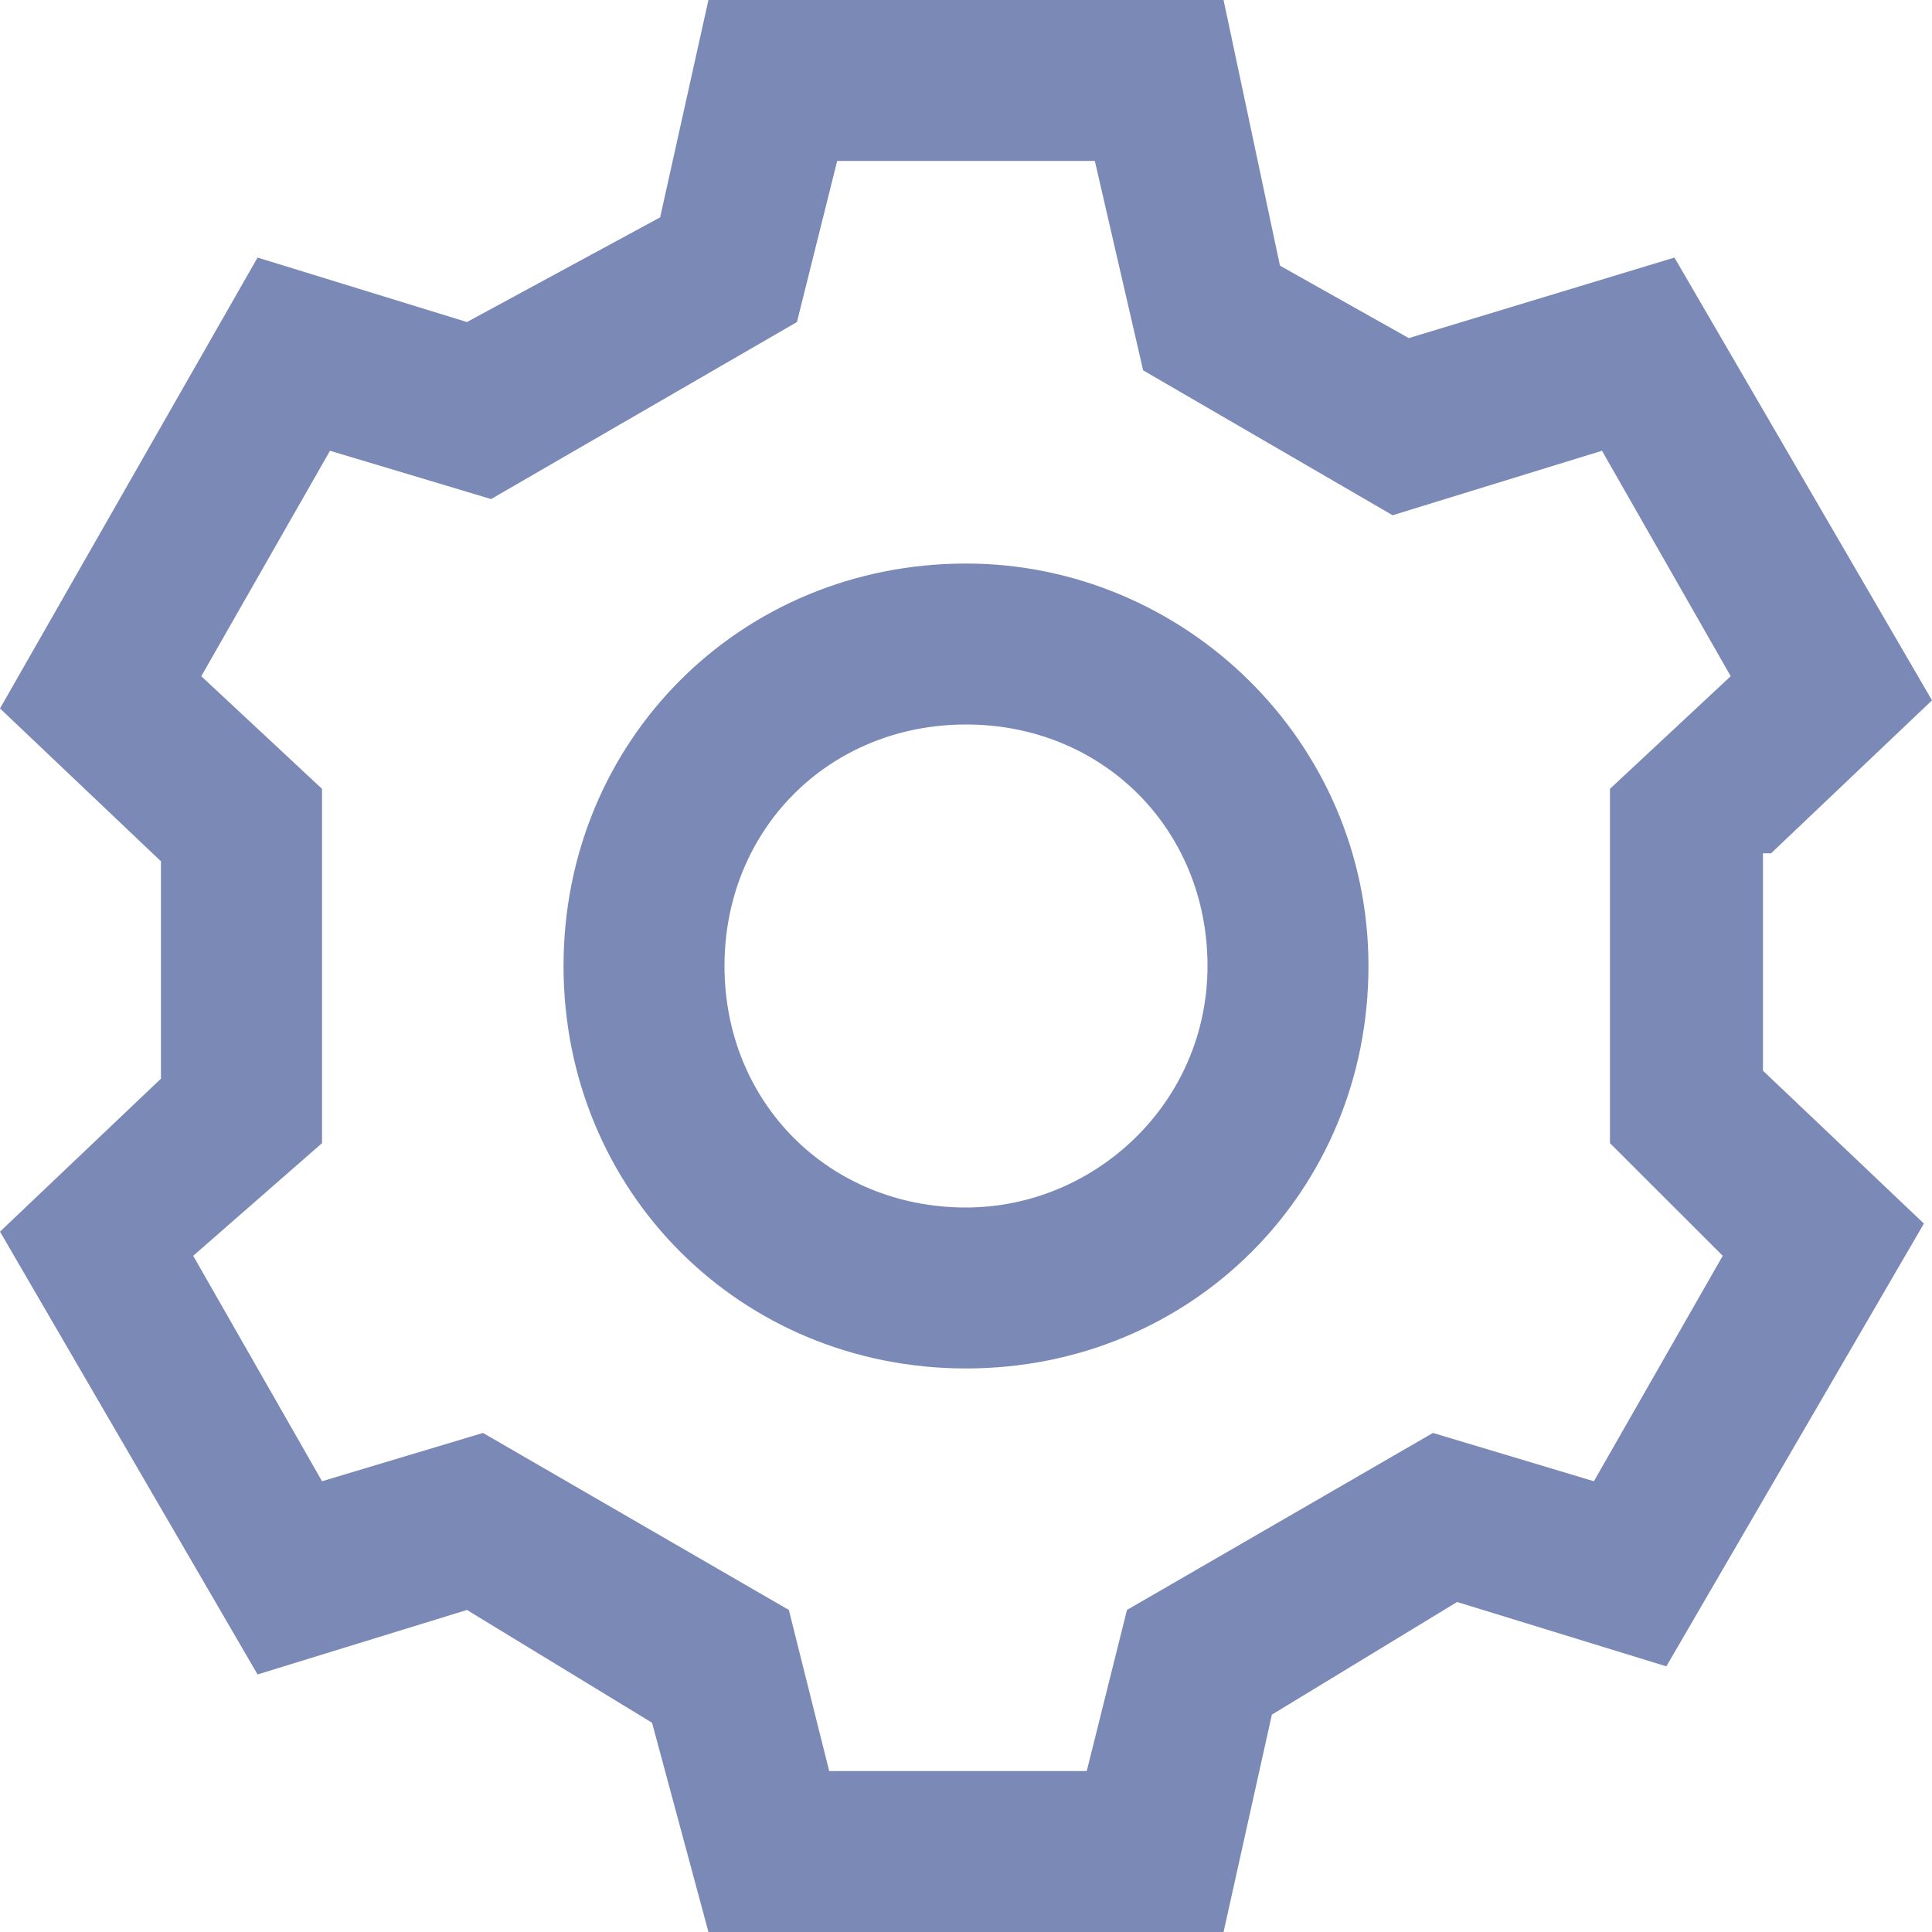 <svg width="16" height="16" viewBox="0 0 16 16" fill="none" xmlns="http://www.w3.org/2000/svg">
<path d="M14.667 7.067L16 5.8L13.867 2.133L11.667 2.8L10.6 2.2L10.133 0H5.867L5.467 1.8L3.867 2.667L2.133 2.133L0 5.867L1.333 7.133V8.933L0 10.2L2.133 13.867L3.867 13.333L5.4 14.267L5.867 16H10.133L10.533 14.2L12.067 13.267L13.8 13.8L15.933 10.133L14.6 8.867V7.067H14.667ZM14.267 10.4L13.2 12.267L11.867 11.867L9.333 13.333L9 14.667H6.867L6.533 13.333L4 11.867L2.667 12.267L1.6 10.4L2.667 9.467V6.533L1.667 5.6L2.733 3.733L4.067 4.133L6.6 2.667L6.933 1.333H9.067L9.467 3.067L11.533 4.267L13.267 3.733L14.333 5.6L13.333 6.533V9.467L14.267 10.4ZM8 4.667C6.133 4.667 4.667 6.133 4.667 8C4.667 9.867 6.133 11.333 8 11.333C9.867 11.333 11.333 9.867 11.333 8C11.333 6.133 9.8 4.667 8 4.667ZM8 10C6.867 10 6 9.133 6 8C6 6.867 6.867 6 8 6C9.133 6 10 6.867 10 8C10 9.133 9.067 10 8 10Z" fill="#7B89B7"/>
</svg>
